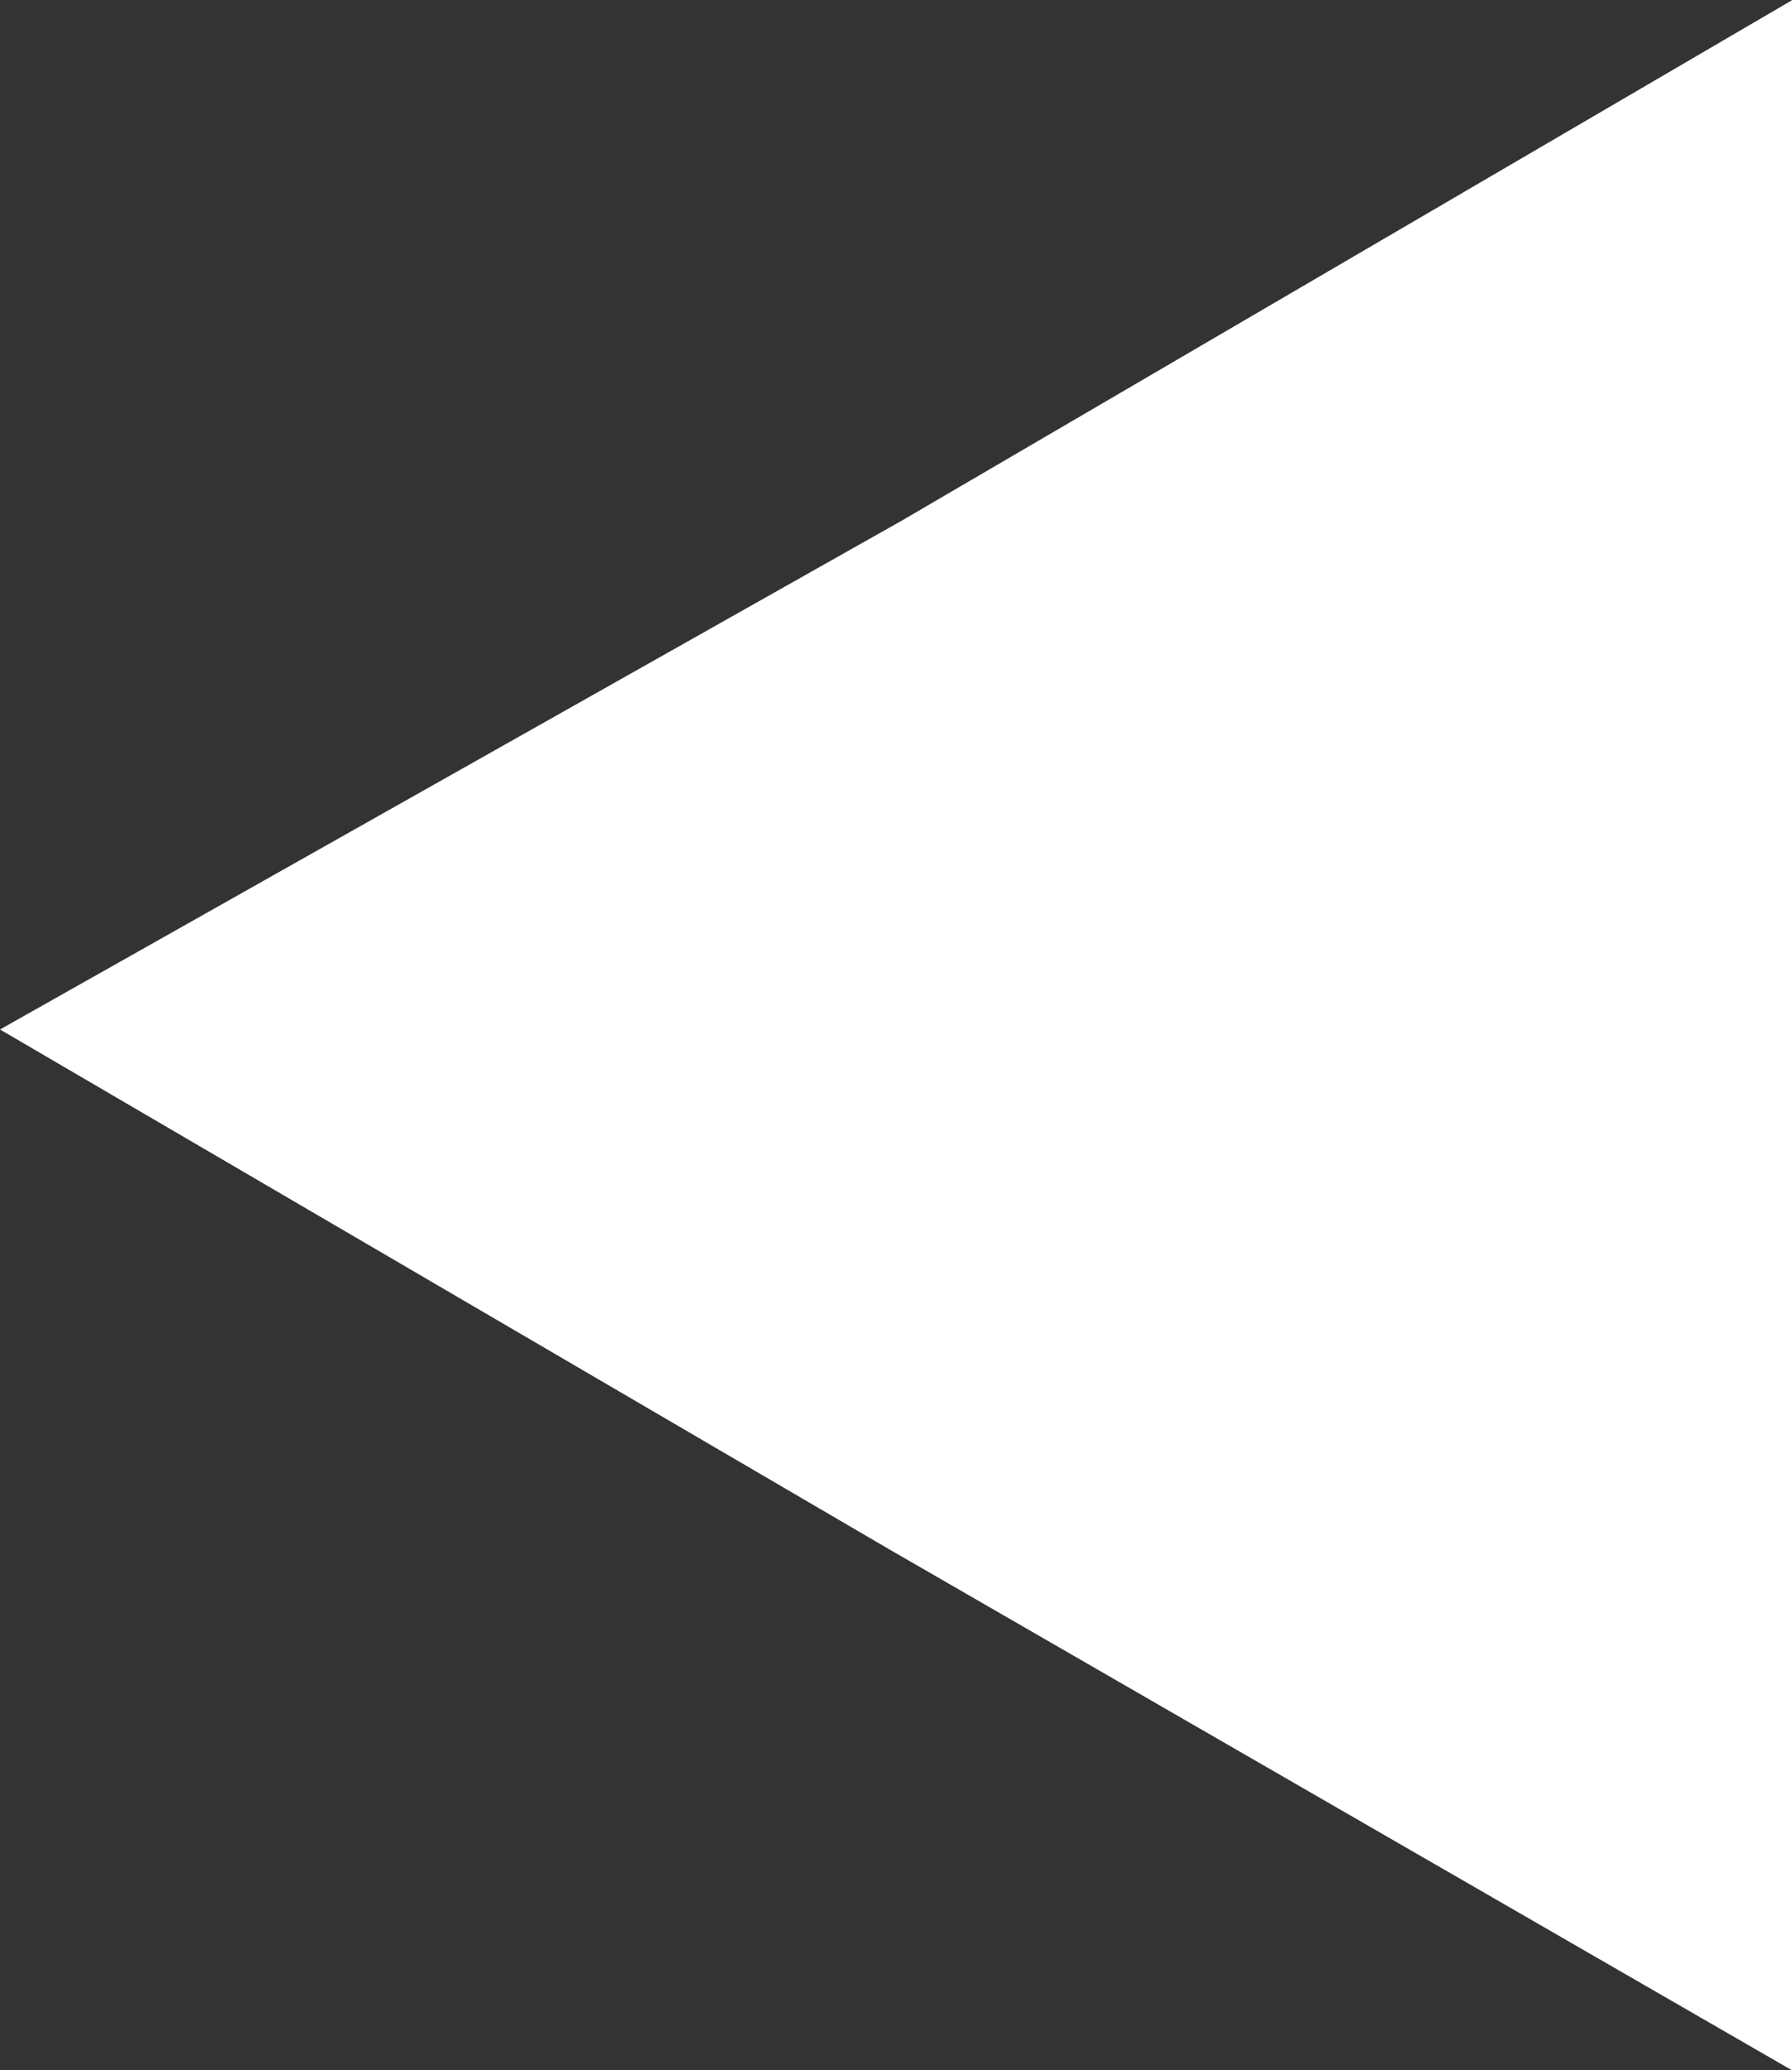 <?xml version="1.0" encoding="utf-8"?>
<!-- Generator: Adobe Illustrator 16.0.3, SVG Export Plug-In . SVG Version: 6.00 Build 0)  -->
<!DOCTYPE svg PUBLIC "-//W3C//DTD SVG 1.1//EN" "http://www.w3.org/Graphics/SVG/1.1/DTD/svg11.dtd">
<svg version="1.1" id="Layer_1" xmlns="http://www.w3.org/2000/svg" xmlns:xlink="http://www.w3.org/1999/xlink" x="0px" y="0px"
	 width="15.5px" height="17.9px" viewBox="1.2 -1.2 15.5 17.9" enable-background="new 1.2 -1.2 15.5 17.9" xml:space="preserve">
<rect x="1.2" y="-1.2" width="15.5" height="17.9" fill="#333333" stroke="none"/>
<path fill="#FFFFFF" d="M1.2,7.702l7.7,4.5l7.8,4.5v-17.9L9,3.302L1.2,7.702L1.2,7.702z"/>
</svg>
